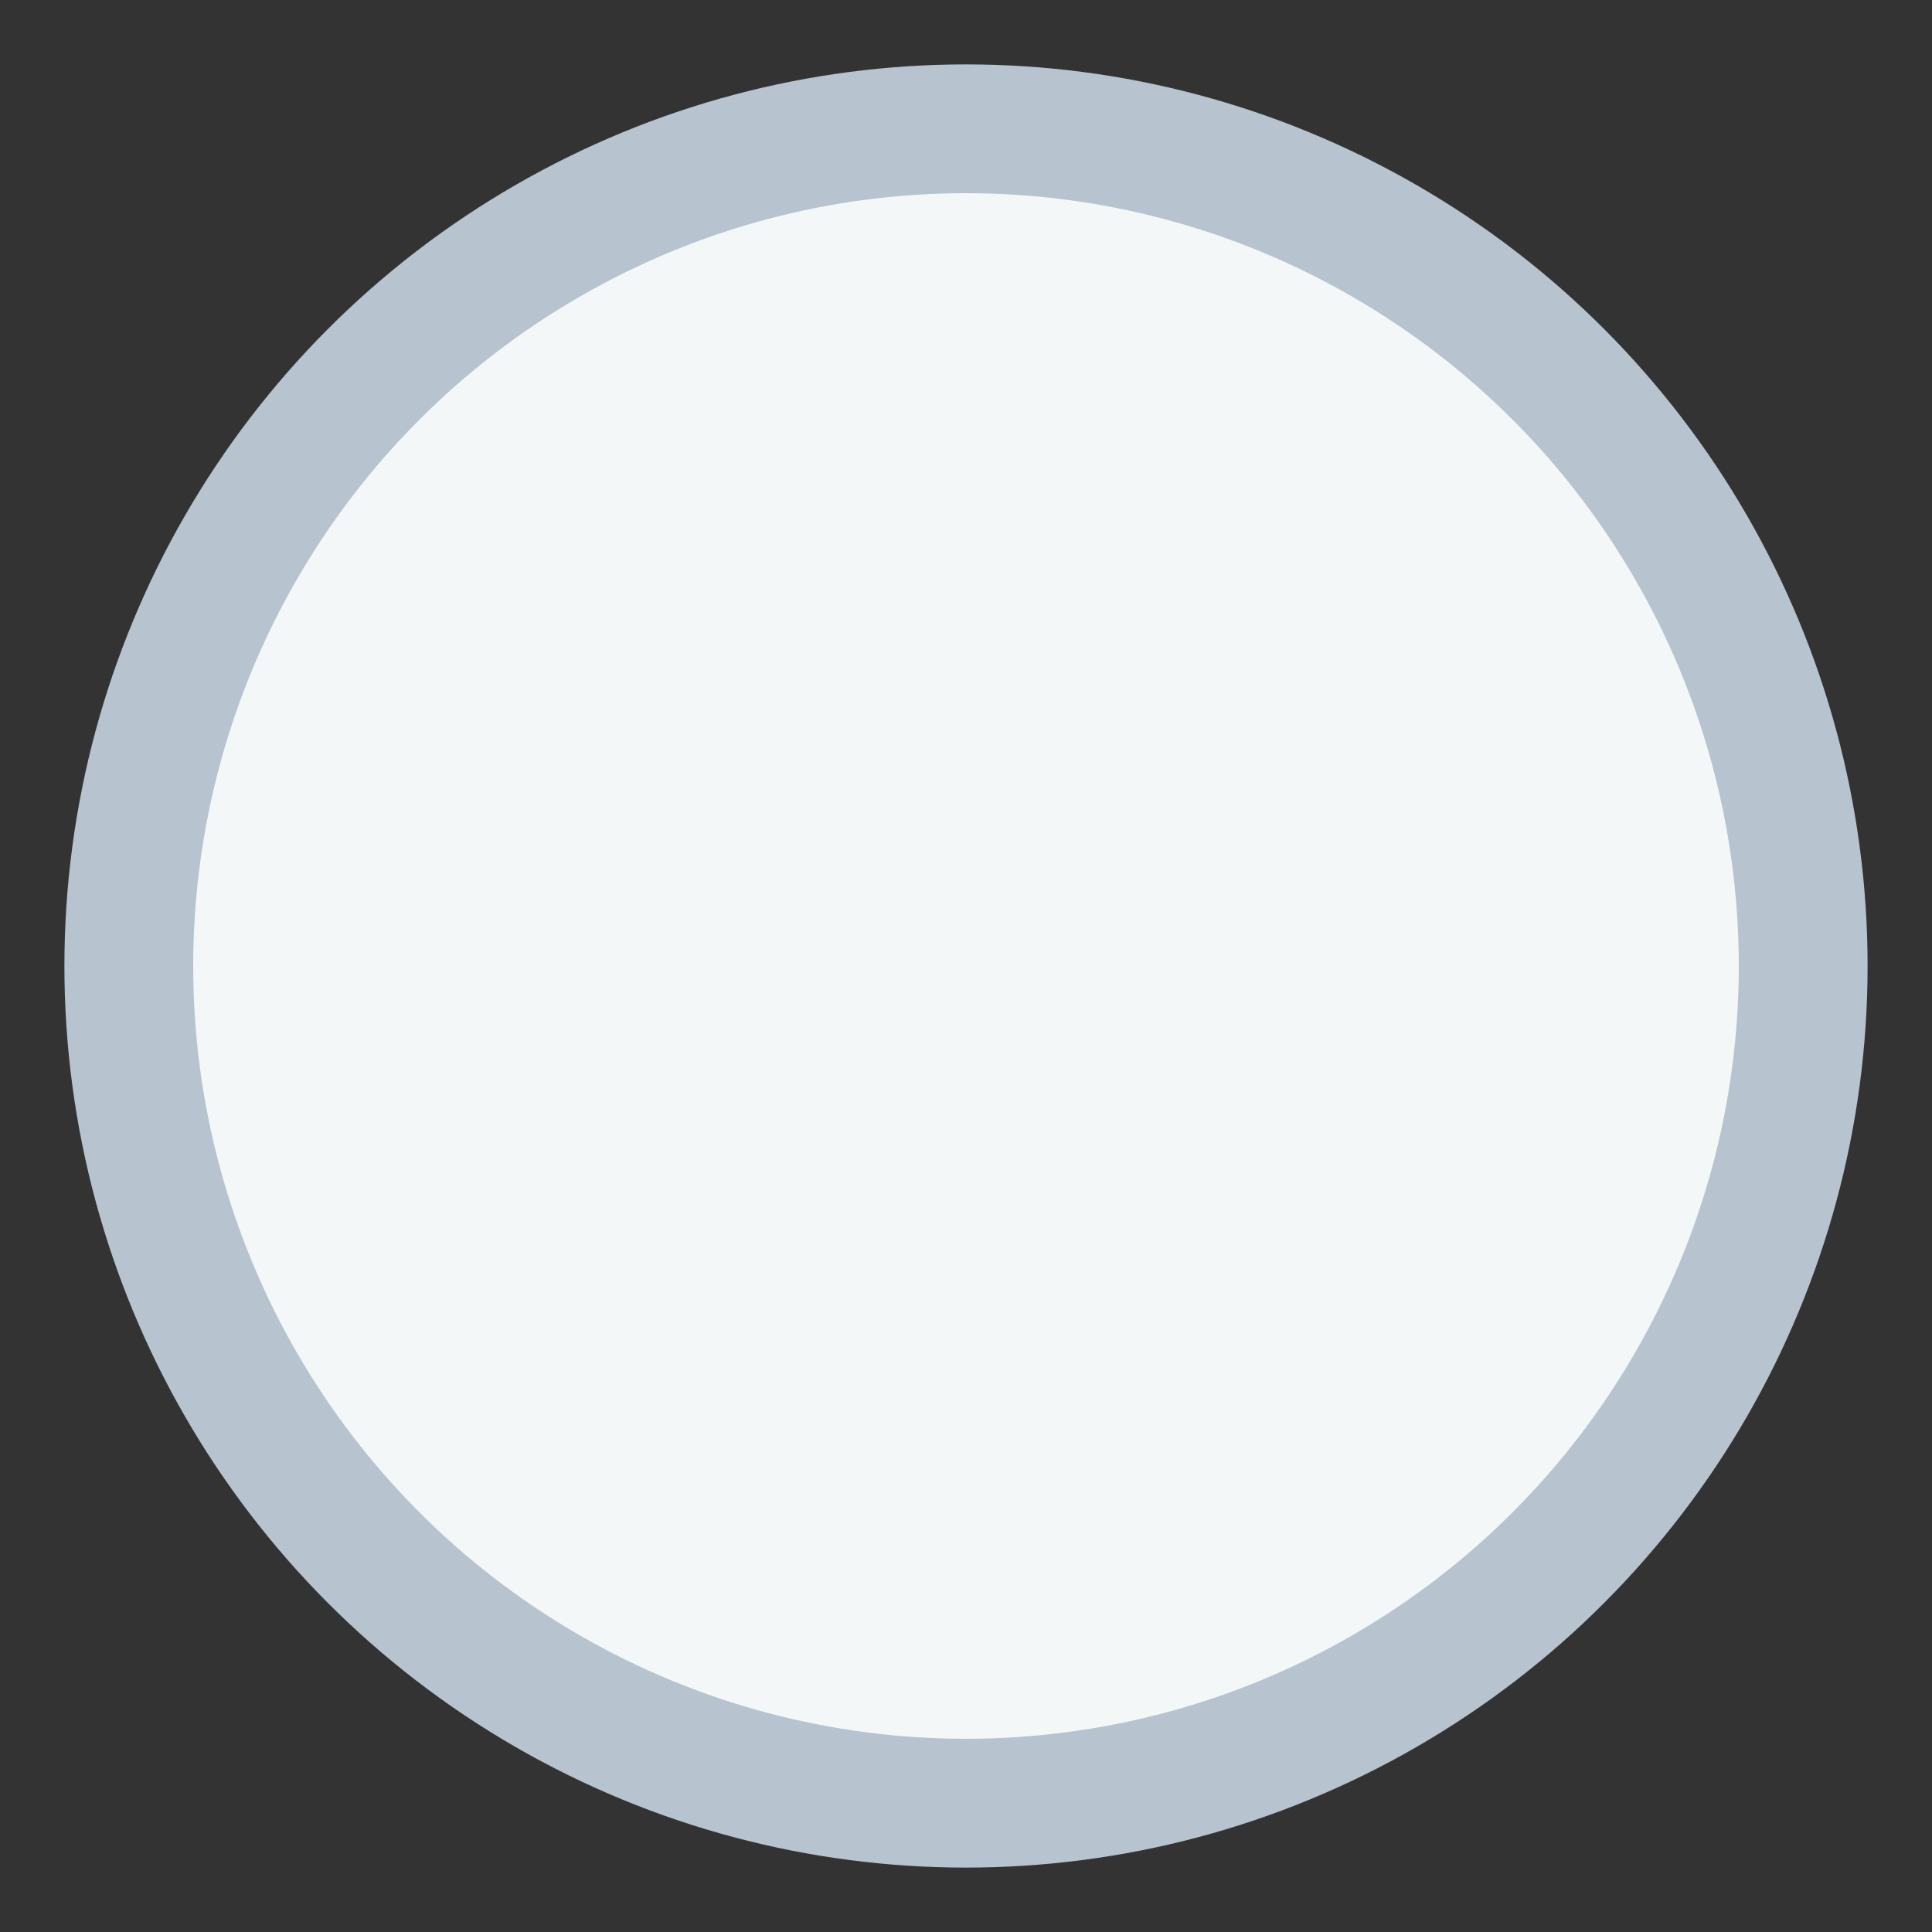 <?xml version="1.0" encoding="UTF-8"?>
<svg width="15px" height="15px" viewBox="0 0 15 15" version="1.1" xmlns="http://www.w3.org/2000/svg" xmlns:xlink="http://www.w3.org/1999/xlink">
    <rect x="0" y="0" width="15" height="15" fill="#333333" stroke="none"/>
    <!-- Generator: Sketch 46.2 (44496) - http://www.bohemiancoding.com/sketch -->
    <title>ic-radio-off-over</title>
    <desc>Created with Sketch.</desc>
    <defs></defs>
    <g id="Page-1" stroke="none" stroke-width="1" fill="none" fill-rule="evenodd">
        <circle id="ic-radio-off-over" stroke="#B7C3CE" fill="#F3F7F8" cx="7.5" cy="7.5" r="6.5"></circle>
    </g>
</svg>